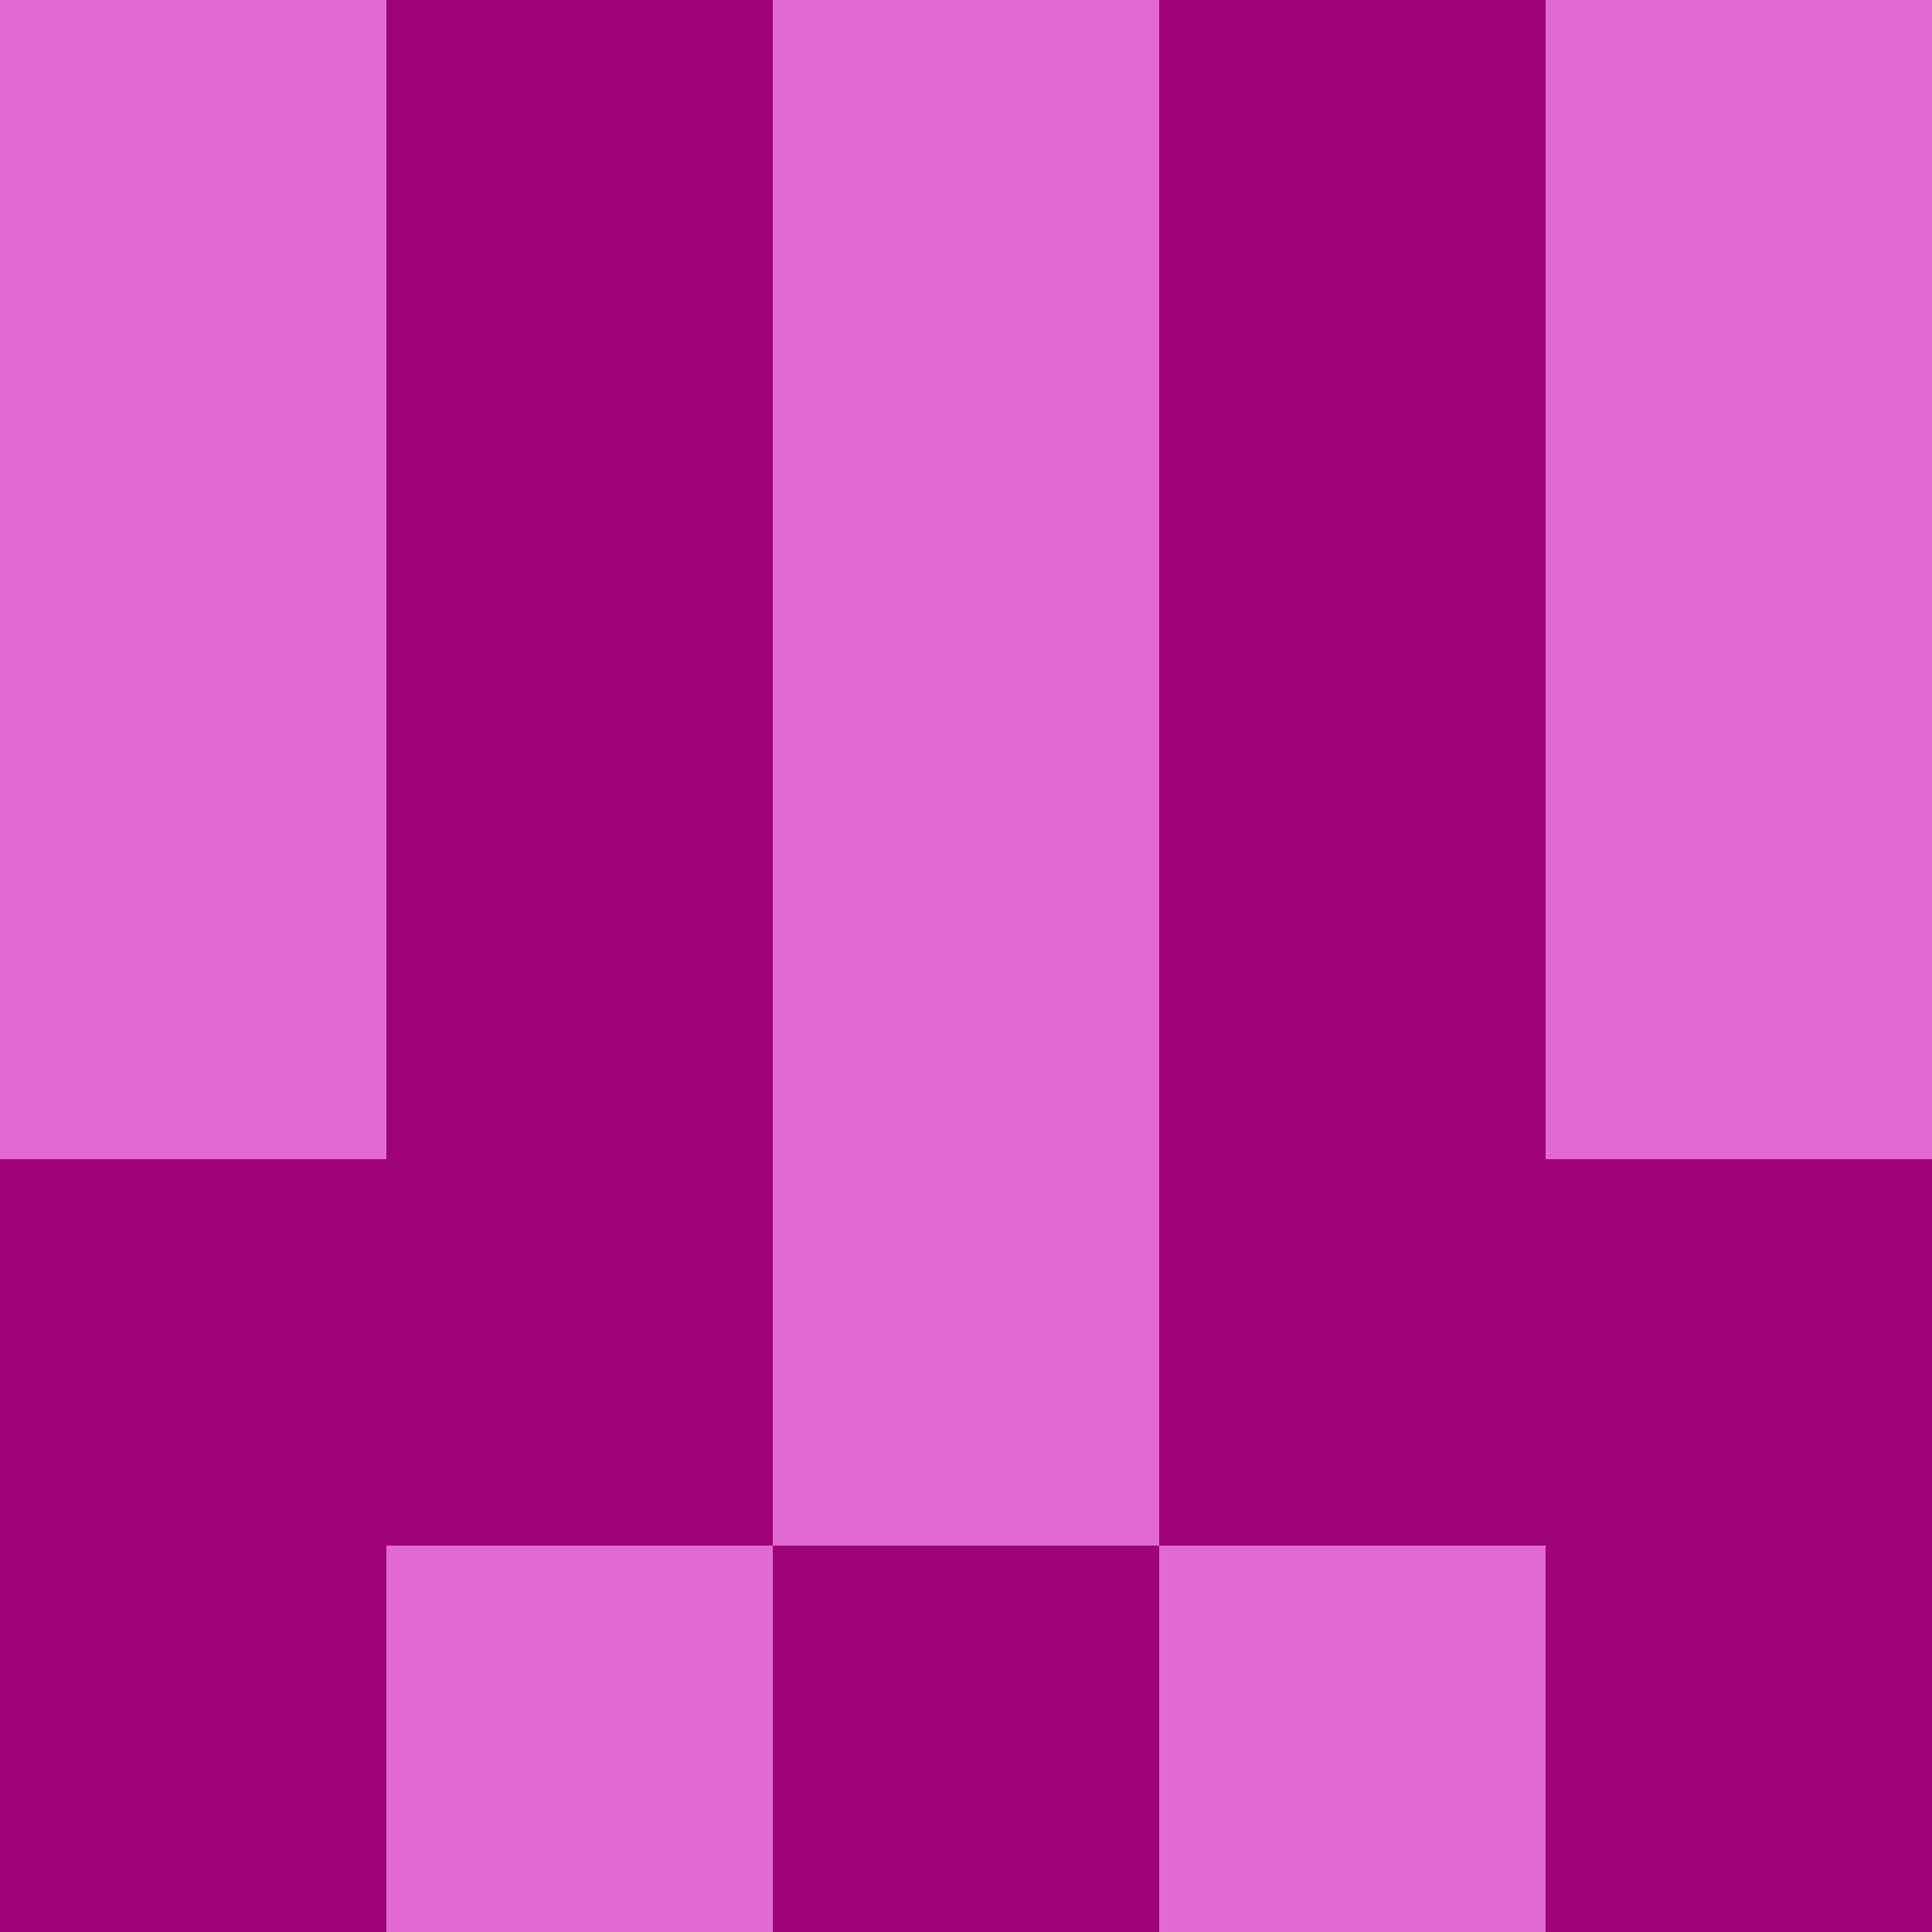 <?xml version="1.0" encoding="utf-8"?>
<!DOCTYPE svg PUBLIC "-//W3C//DTD SVG 20010904//EN"
        "http://www.w3.org/TR/2001/REC-SVG-20010904/DTD/svg10.dtd">
<svg viewBox="0 0 5 5" height="100" width="100" xml:lang="fr"
     xmlns="http://www.w3.org/2000/svg"
     xmlns:xlink="http://www.w3.org/1999/xlink">
            <rect x="0" y="0" height="1" width="1" fill="#E16AD2"/>
        <rect x="4" y="0" height="1" width="1" fill="#E16AD2"/>
        <rect x="1" y="0" height="1" width="1" fill="#9D0278"/>
        <rect x="3" y="0" height="1" width="1" fill="#9D0278"/>
        <rect x="2" y="0" height="1" width="1" fill="#E16AD2"/>
                <rect x="0" y="1" height="1" width="1" fill="#E16AD2"/>
        <rect x="4" y="1" height="1" width="1" fill="#E16AD2"/>
        <rect x="1" y="1" height="1" width="1" fill="#9D0278"/>
        <rect x="3" y="1" height="1" width="1" fill="#9D0278"/>
        <rect x="2" y="1" height="1" width="1" fill="#E16AD2"/>
                <rect x="0" y="2" height="1" width="1" fill="#E16AD2"/>
        <rect x="4" y="2" height="1" width="1" fill="#E16AD2"/>
        <rect x="1" y="2" height="1" width="1" fill="#9D0278"/>
        <rect x="3" y="2" height="1" width="1" fill="#9D0278"/>
        <rect x="2" y="2" height="1" width="1" fill="#E16AD2"/>
                <rect x="0" y="3" height="1" width="1" fill="#9D0278"/>
        <rect x="4" y="3" height="1" width="1" fill="#9D0278"/>
        <rect x="1" y="3" height="1" width="1" fill="#9D0278"/>
        <rect x="3" y="3" height="1" width="1" fill="#9D0278"/>
        <rect x="2" y="3" height="1" width="1" fill="#E16AD2"/>
                <rect x="0" y="4" height="1" width="1" fill="#9D0278"/>
        <rect x="4" y="4" height="1" width="1" fill="#9D0278"/>
        <rect x="1" y="4" height="1" width="1" fill="#E16AD2"/>
        <rect x="3" y="4" height="1" width="1" fill="#E16AD2"/>
        <rect x="2" y="4" height="1" width="1" fill="#9D0278"/>
        </svg>